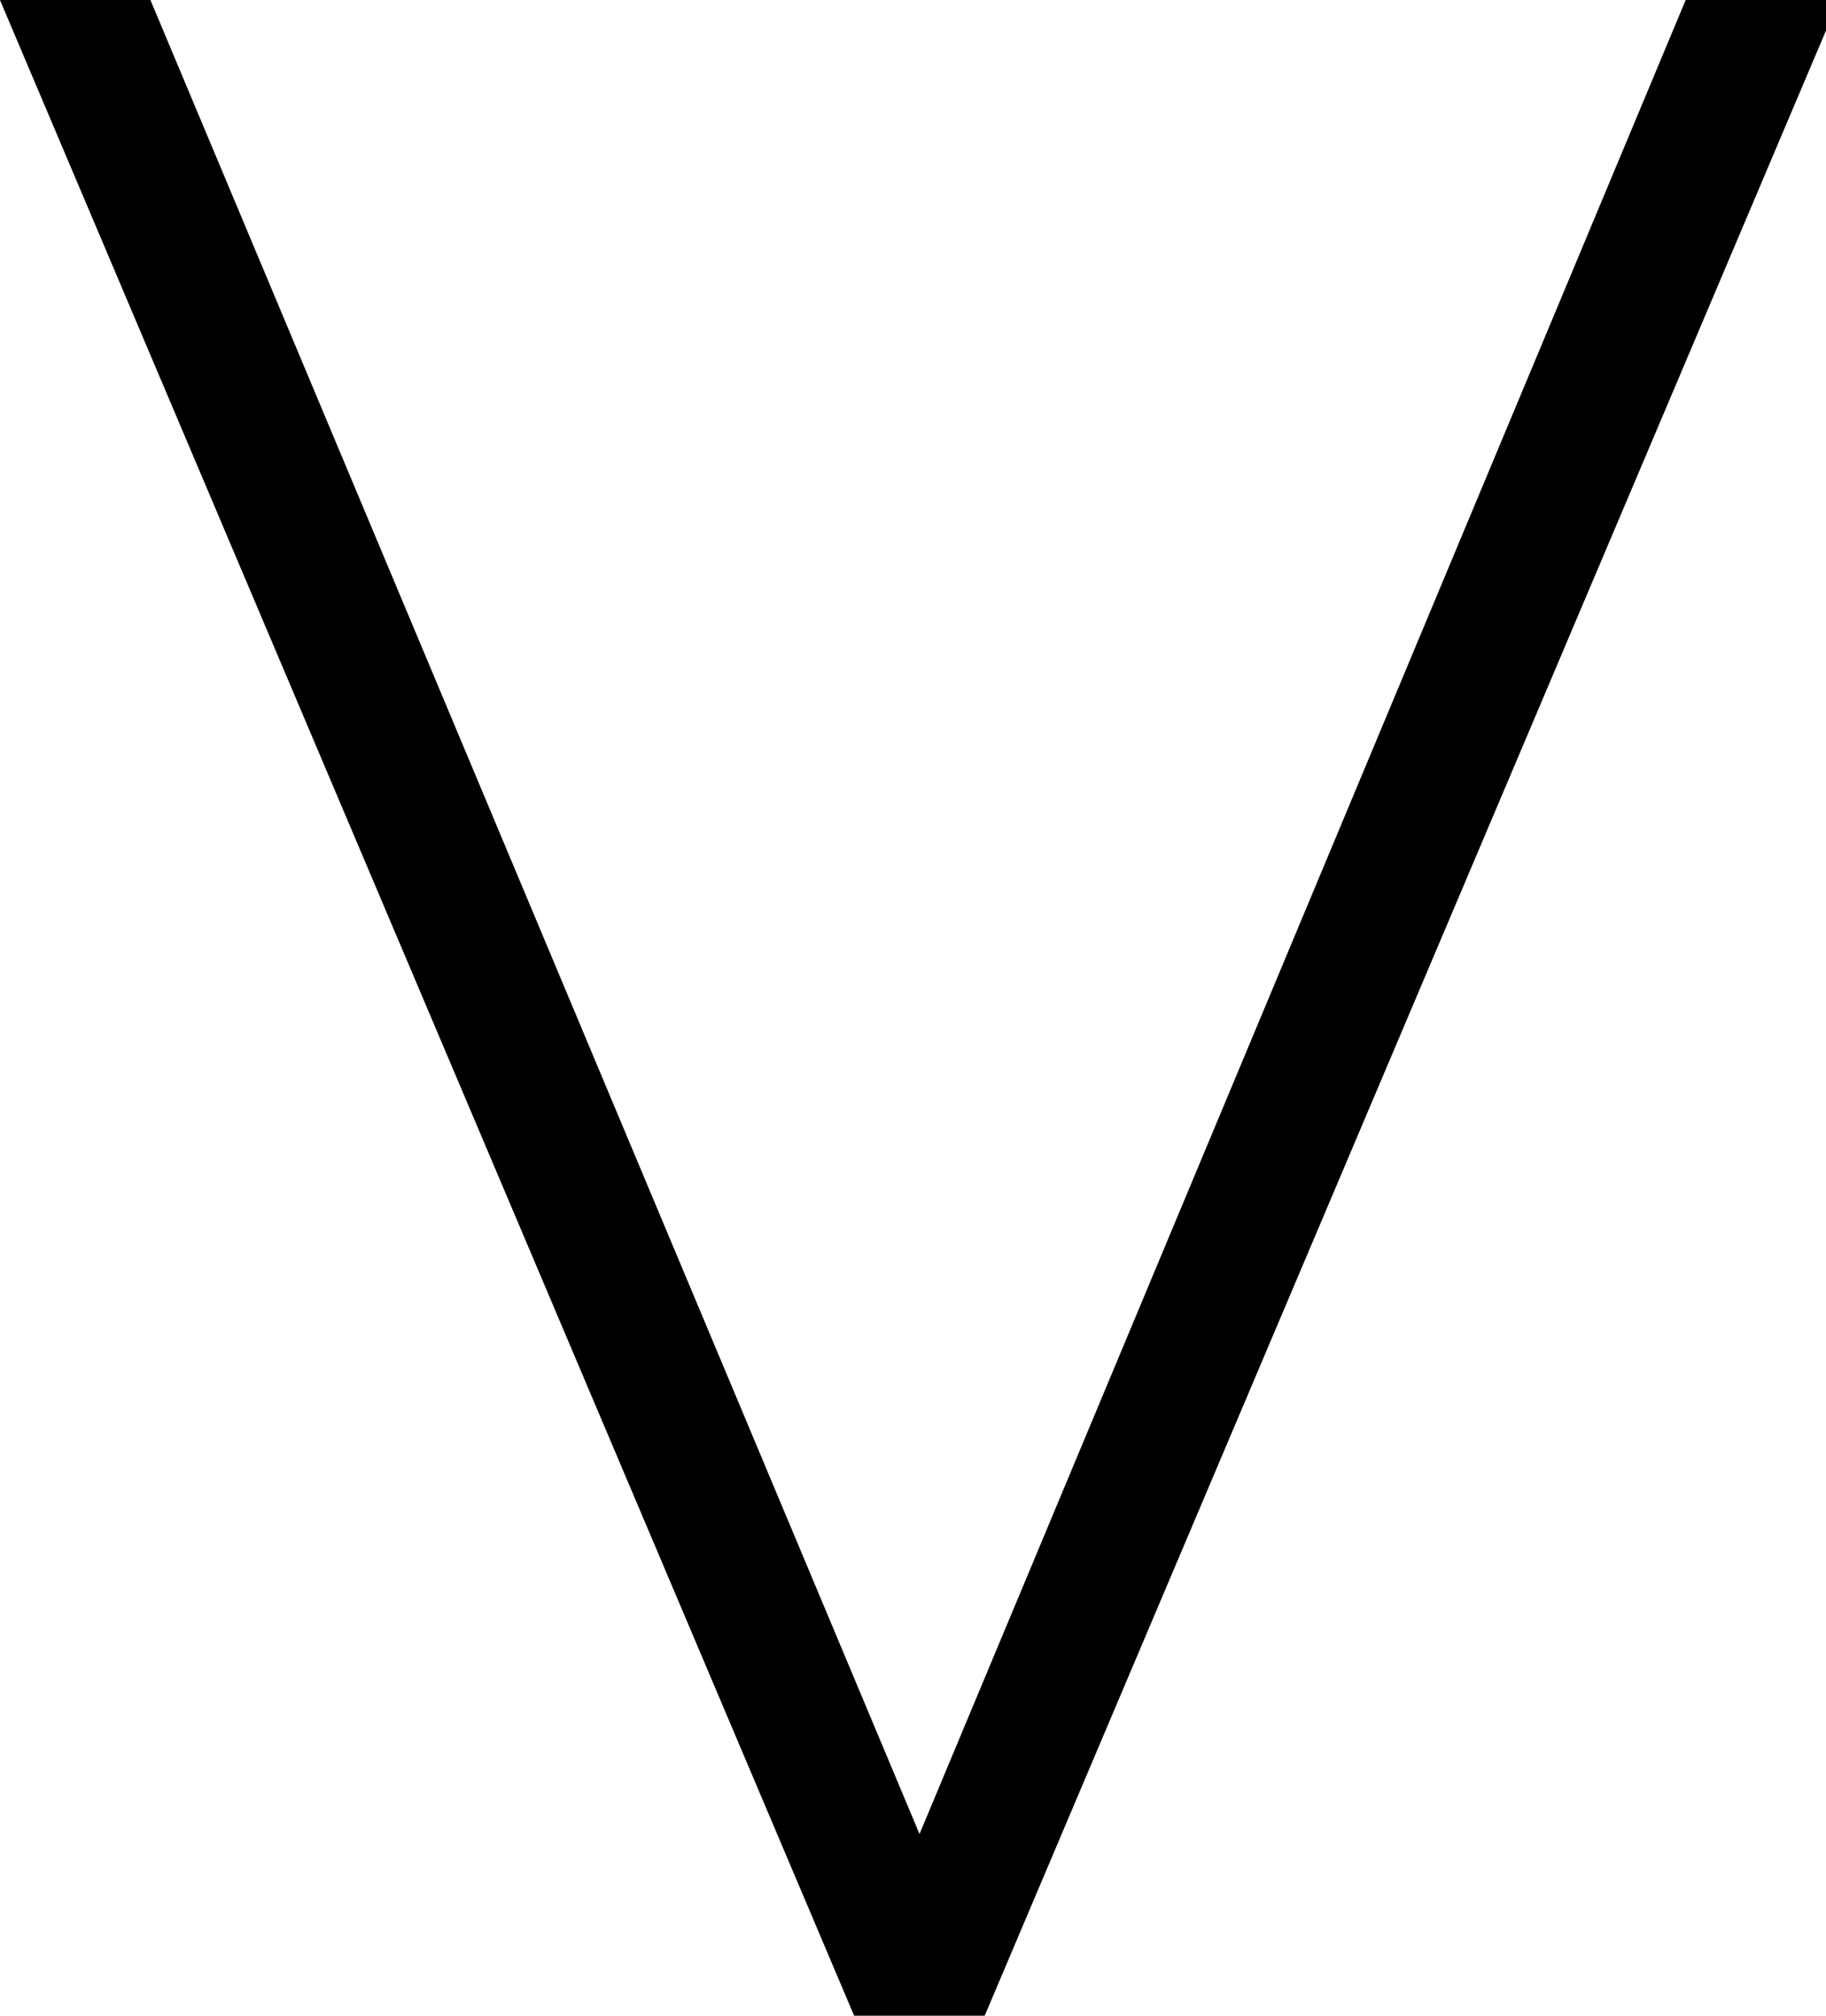 <?xml version="1.0" encoding="utf-8"?>
<!-- Generated by IcoMoon.io -->
<!DOCTYPE svg PUBLIC "-//W3C//DTD SVG 1.1//EN" "http://www.w3.org/Graphics/SVG/1.1/DTD/svg11.dtd">
<svg version="1.1" xmlns="http://www.w3.org/2000/svg" xmlns:xlink="http://www.w3.org/1999/xlink" width="58" height="64" viewBox="0 0 58 64">
<path d="M4.778 0l24.429 58.231 24.336-58.231h4.868l-27.134 64h-4.147l-27.131-64h4.778z"></path>
</svg>
